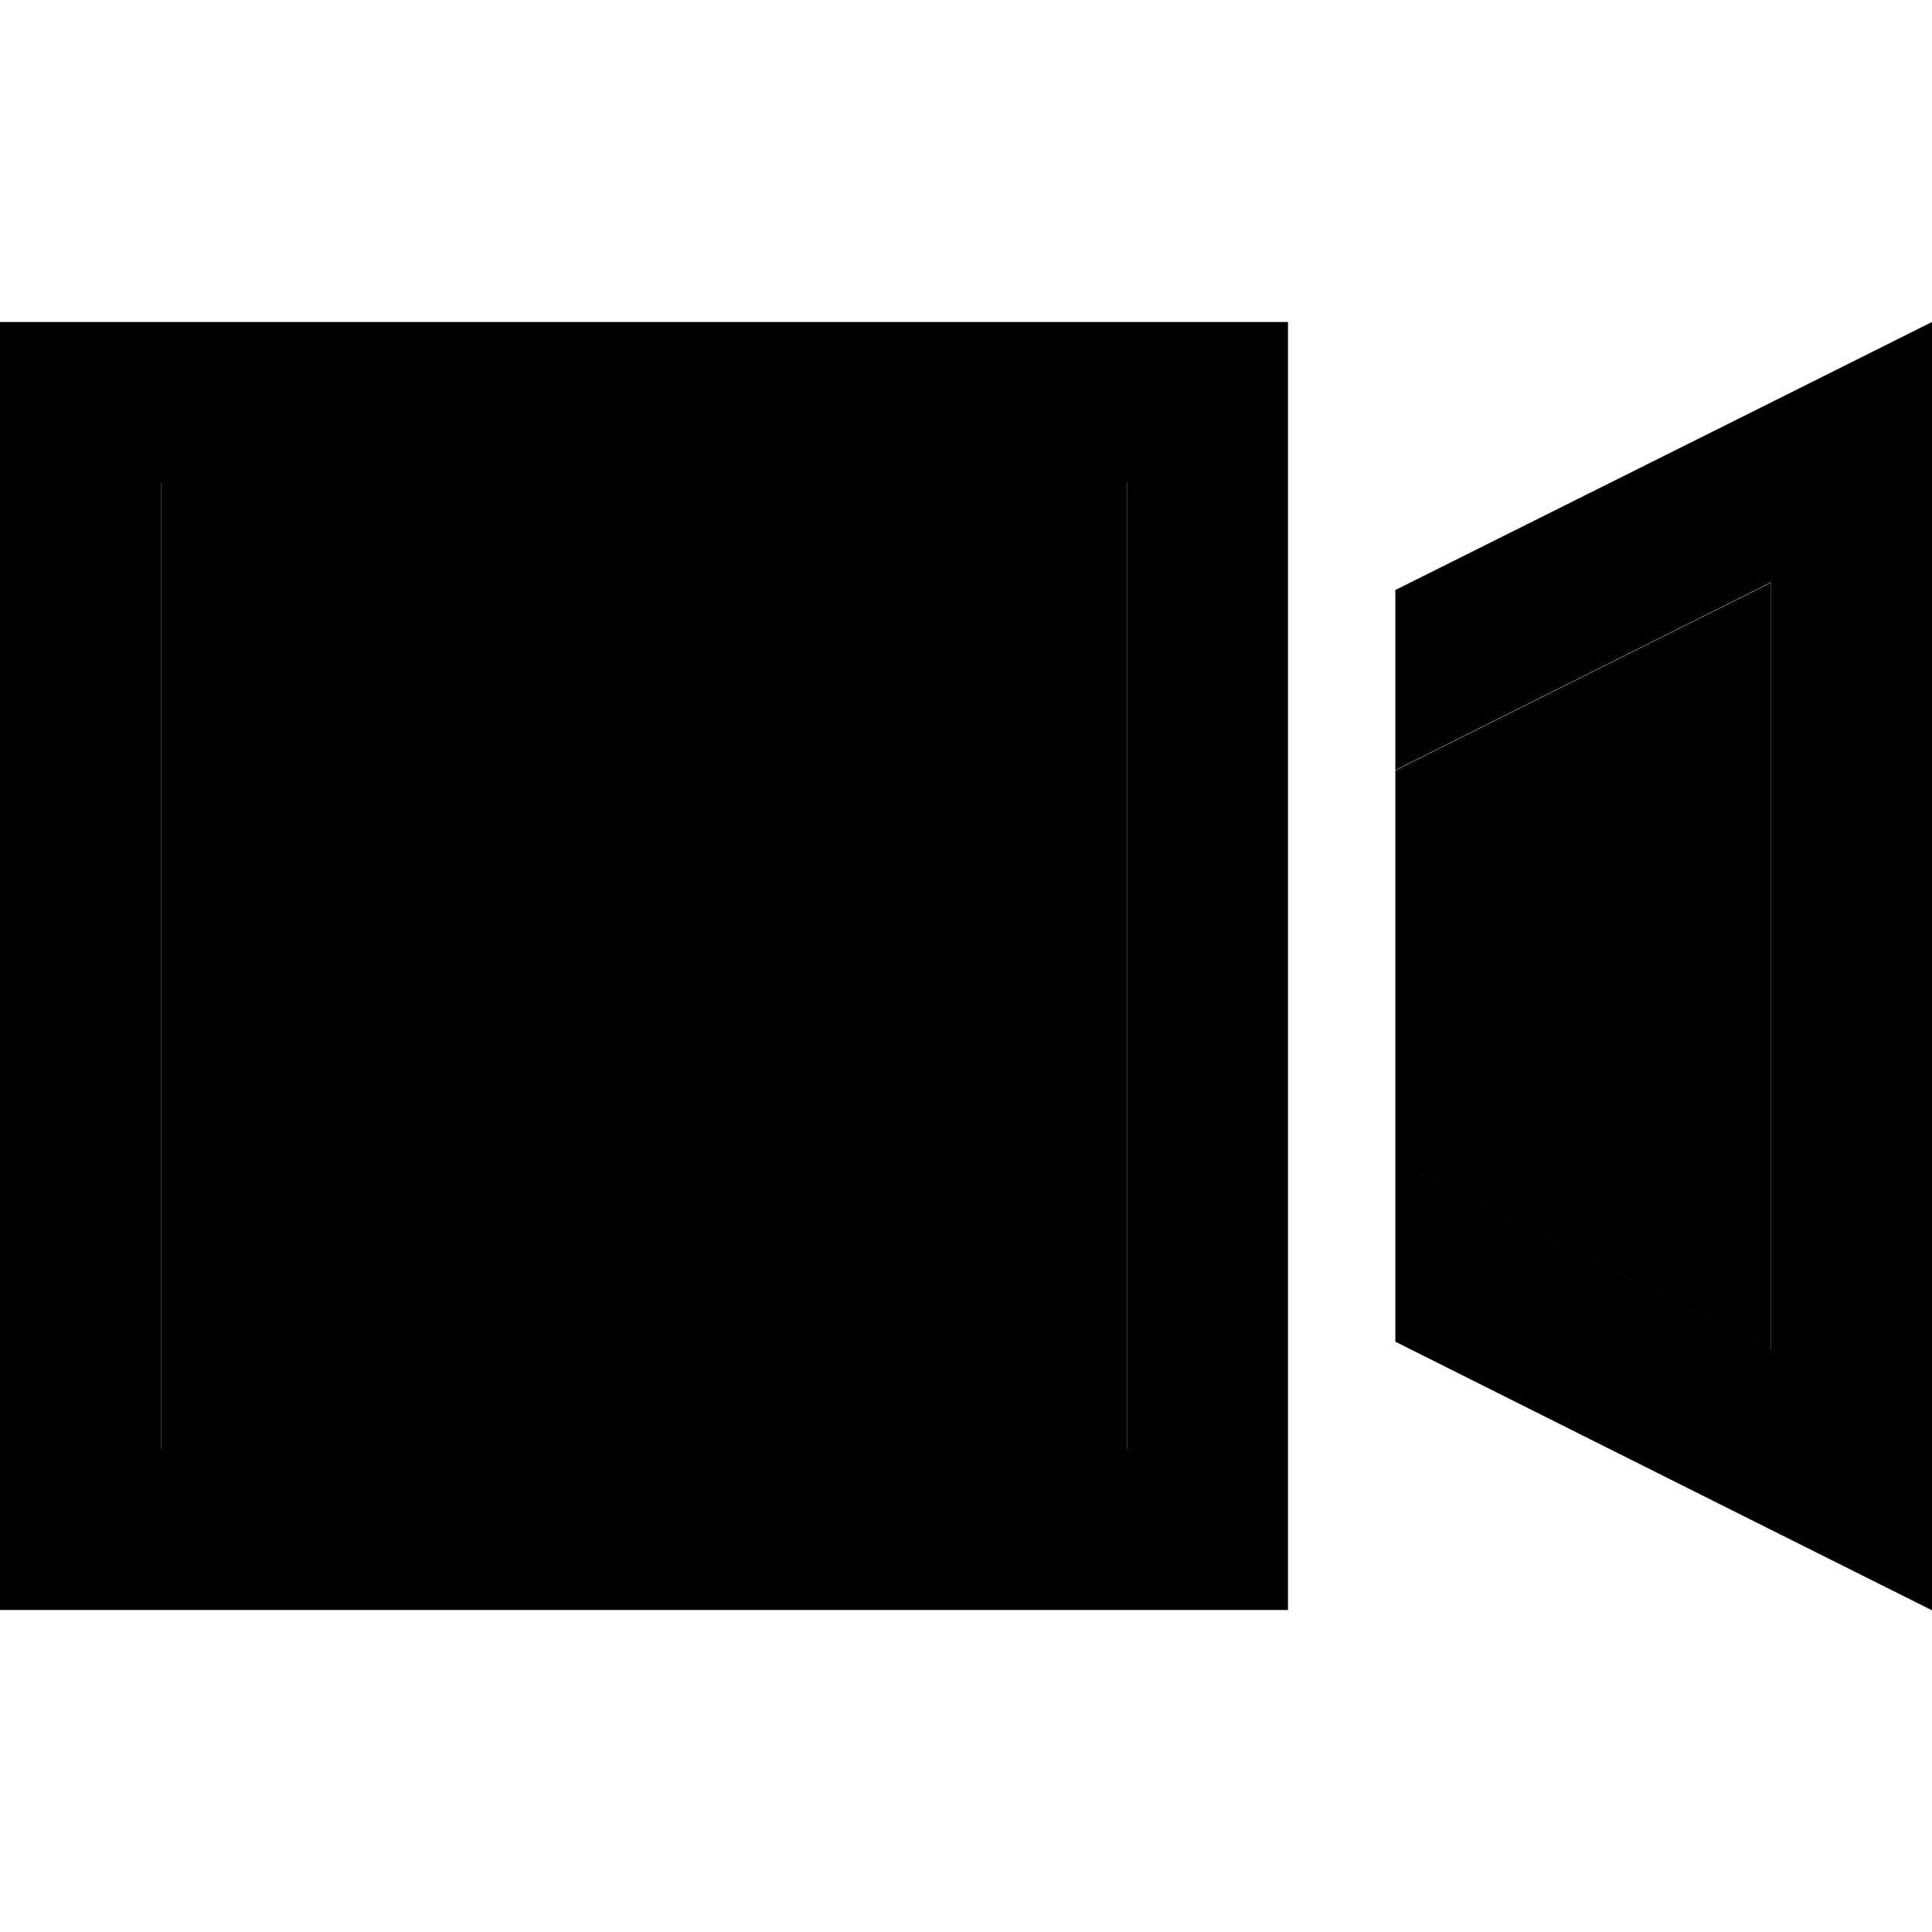 <svg xmlns="http://www.w3.org/2000/svg" width="24" height="24" viewBox="0 0 576 512"><path class="pr-icon-duotone-secondary" d="M48 112l288 0 0 288L48 400l0-288zm368 85.7l112-56 0 228.7-112-56 0-116.7z"/><path class="pr-icon-duotone-primary" d="M48 112l0 288 288 0 0-288L48 112zM0 64l48 0 288 0 48 0 0 48 0 48 0 192 0 48 0 48-48 0L48 448 0 448l0-48L0 112 0 64zM416 314.3l112 56 0-228.7-112 56 0-53.7L528 88l48-24 0 53.7 0 276.7 0 53.7-48-24L416 368l0-53.7z"/></svg>